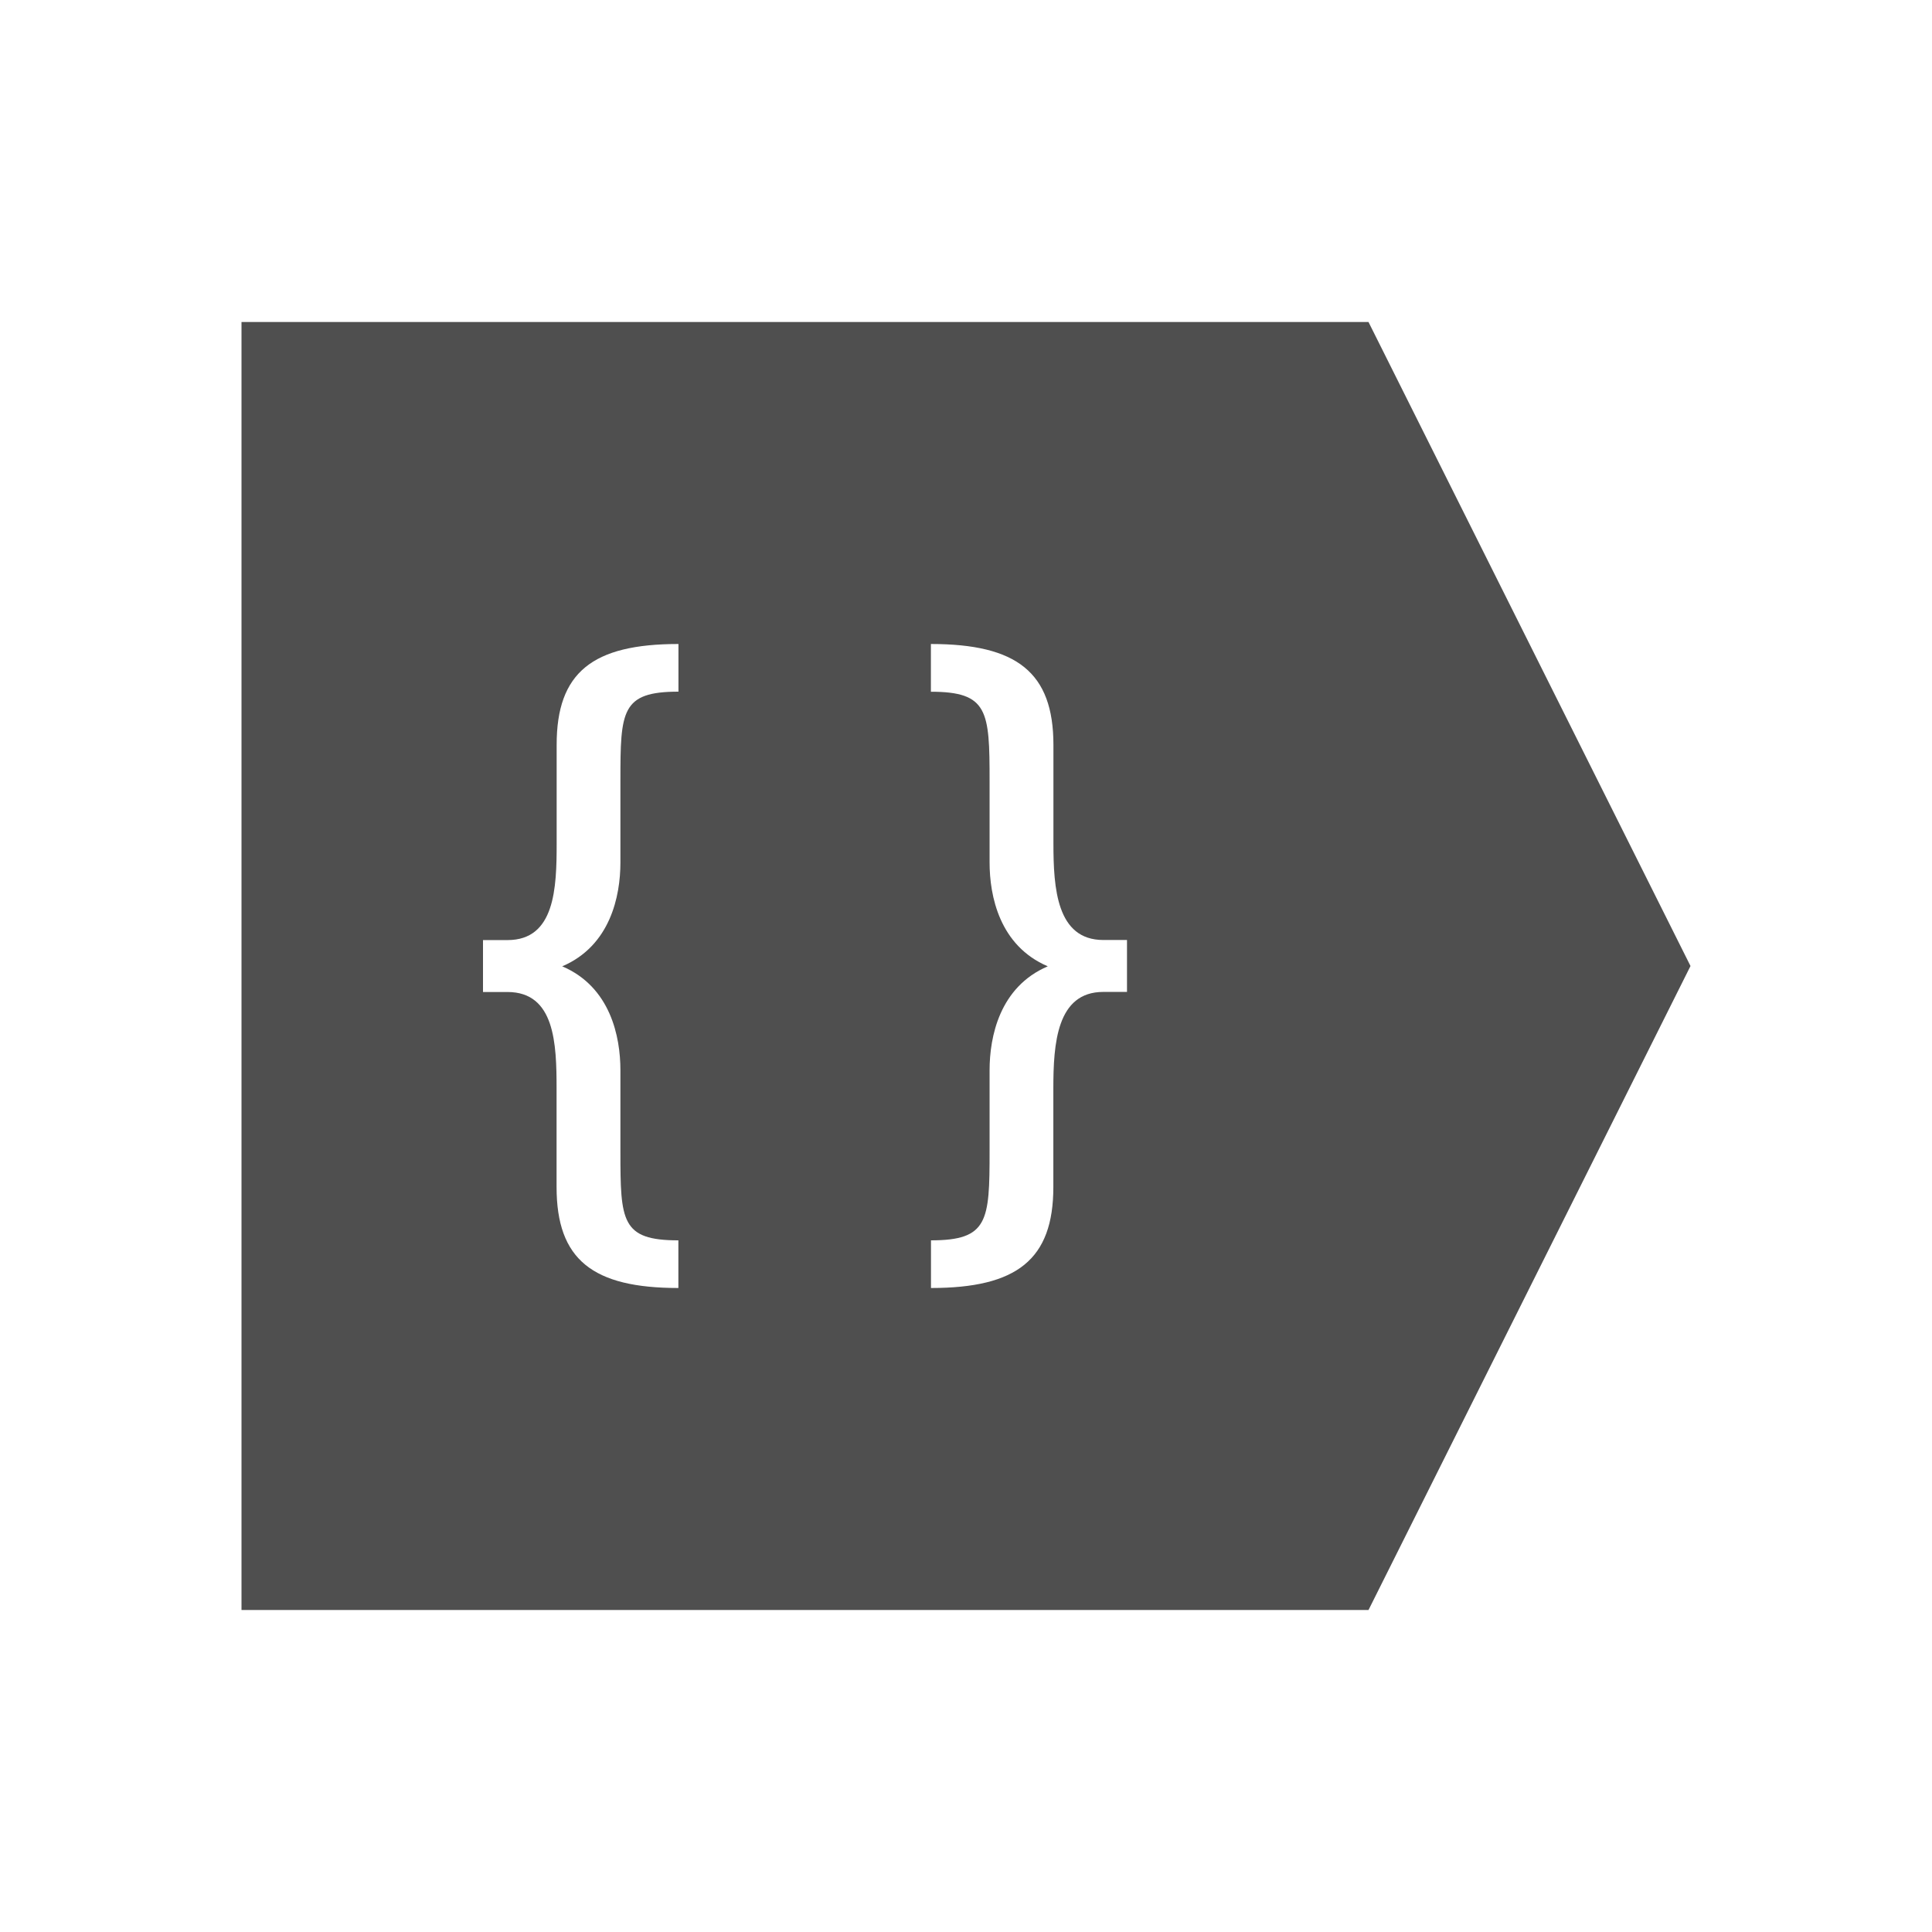 <svg xmlns="http://www.w3.org/2000/svg" viewBox="0 0 24 24">
    <path d="M3 4v16h14l4-8-4-8H3zm5.428 4v.592c-.711 0-.721.239-.721 1.105v1.018c0 .415-.124 1.033-.723 1.289.6.256.723.875.723 1.29v1.009c0 .866.01 1.105.72 1.105V16c-1.065 0-1.513-.352-1.513-1.254v-1.223c0-.556-.02-1.2-.61-1.2H6v-.645h.305c.589 0 .61-.645.61-1.201V9.254C6.914 8.352 7.361 8 8.427 8zm3.136 0c1.067 0 1.522.352 1.522 1.254v1.223c0 .556.04 1.2.62 1.2H14v.645h-.295c-.579 0-.62.645-.62 1.201v1.223c0 .902-.454 1.254-1.52 1.254v-.592c.71 0 .728-.239.728-1.105v-1.008c0-.416.124-1.035.723-1.291-.6-.256-.723-.874-.723-1.29V9.698c0-.866-.018-1.105-.729-1.105V8z" style="fill:currentColor;fill-opacity:1;stroke:none;color:#050505;opacity:.7"/>
</svg>
